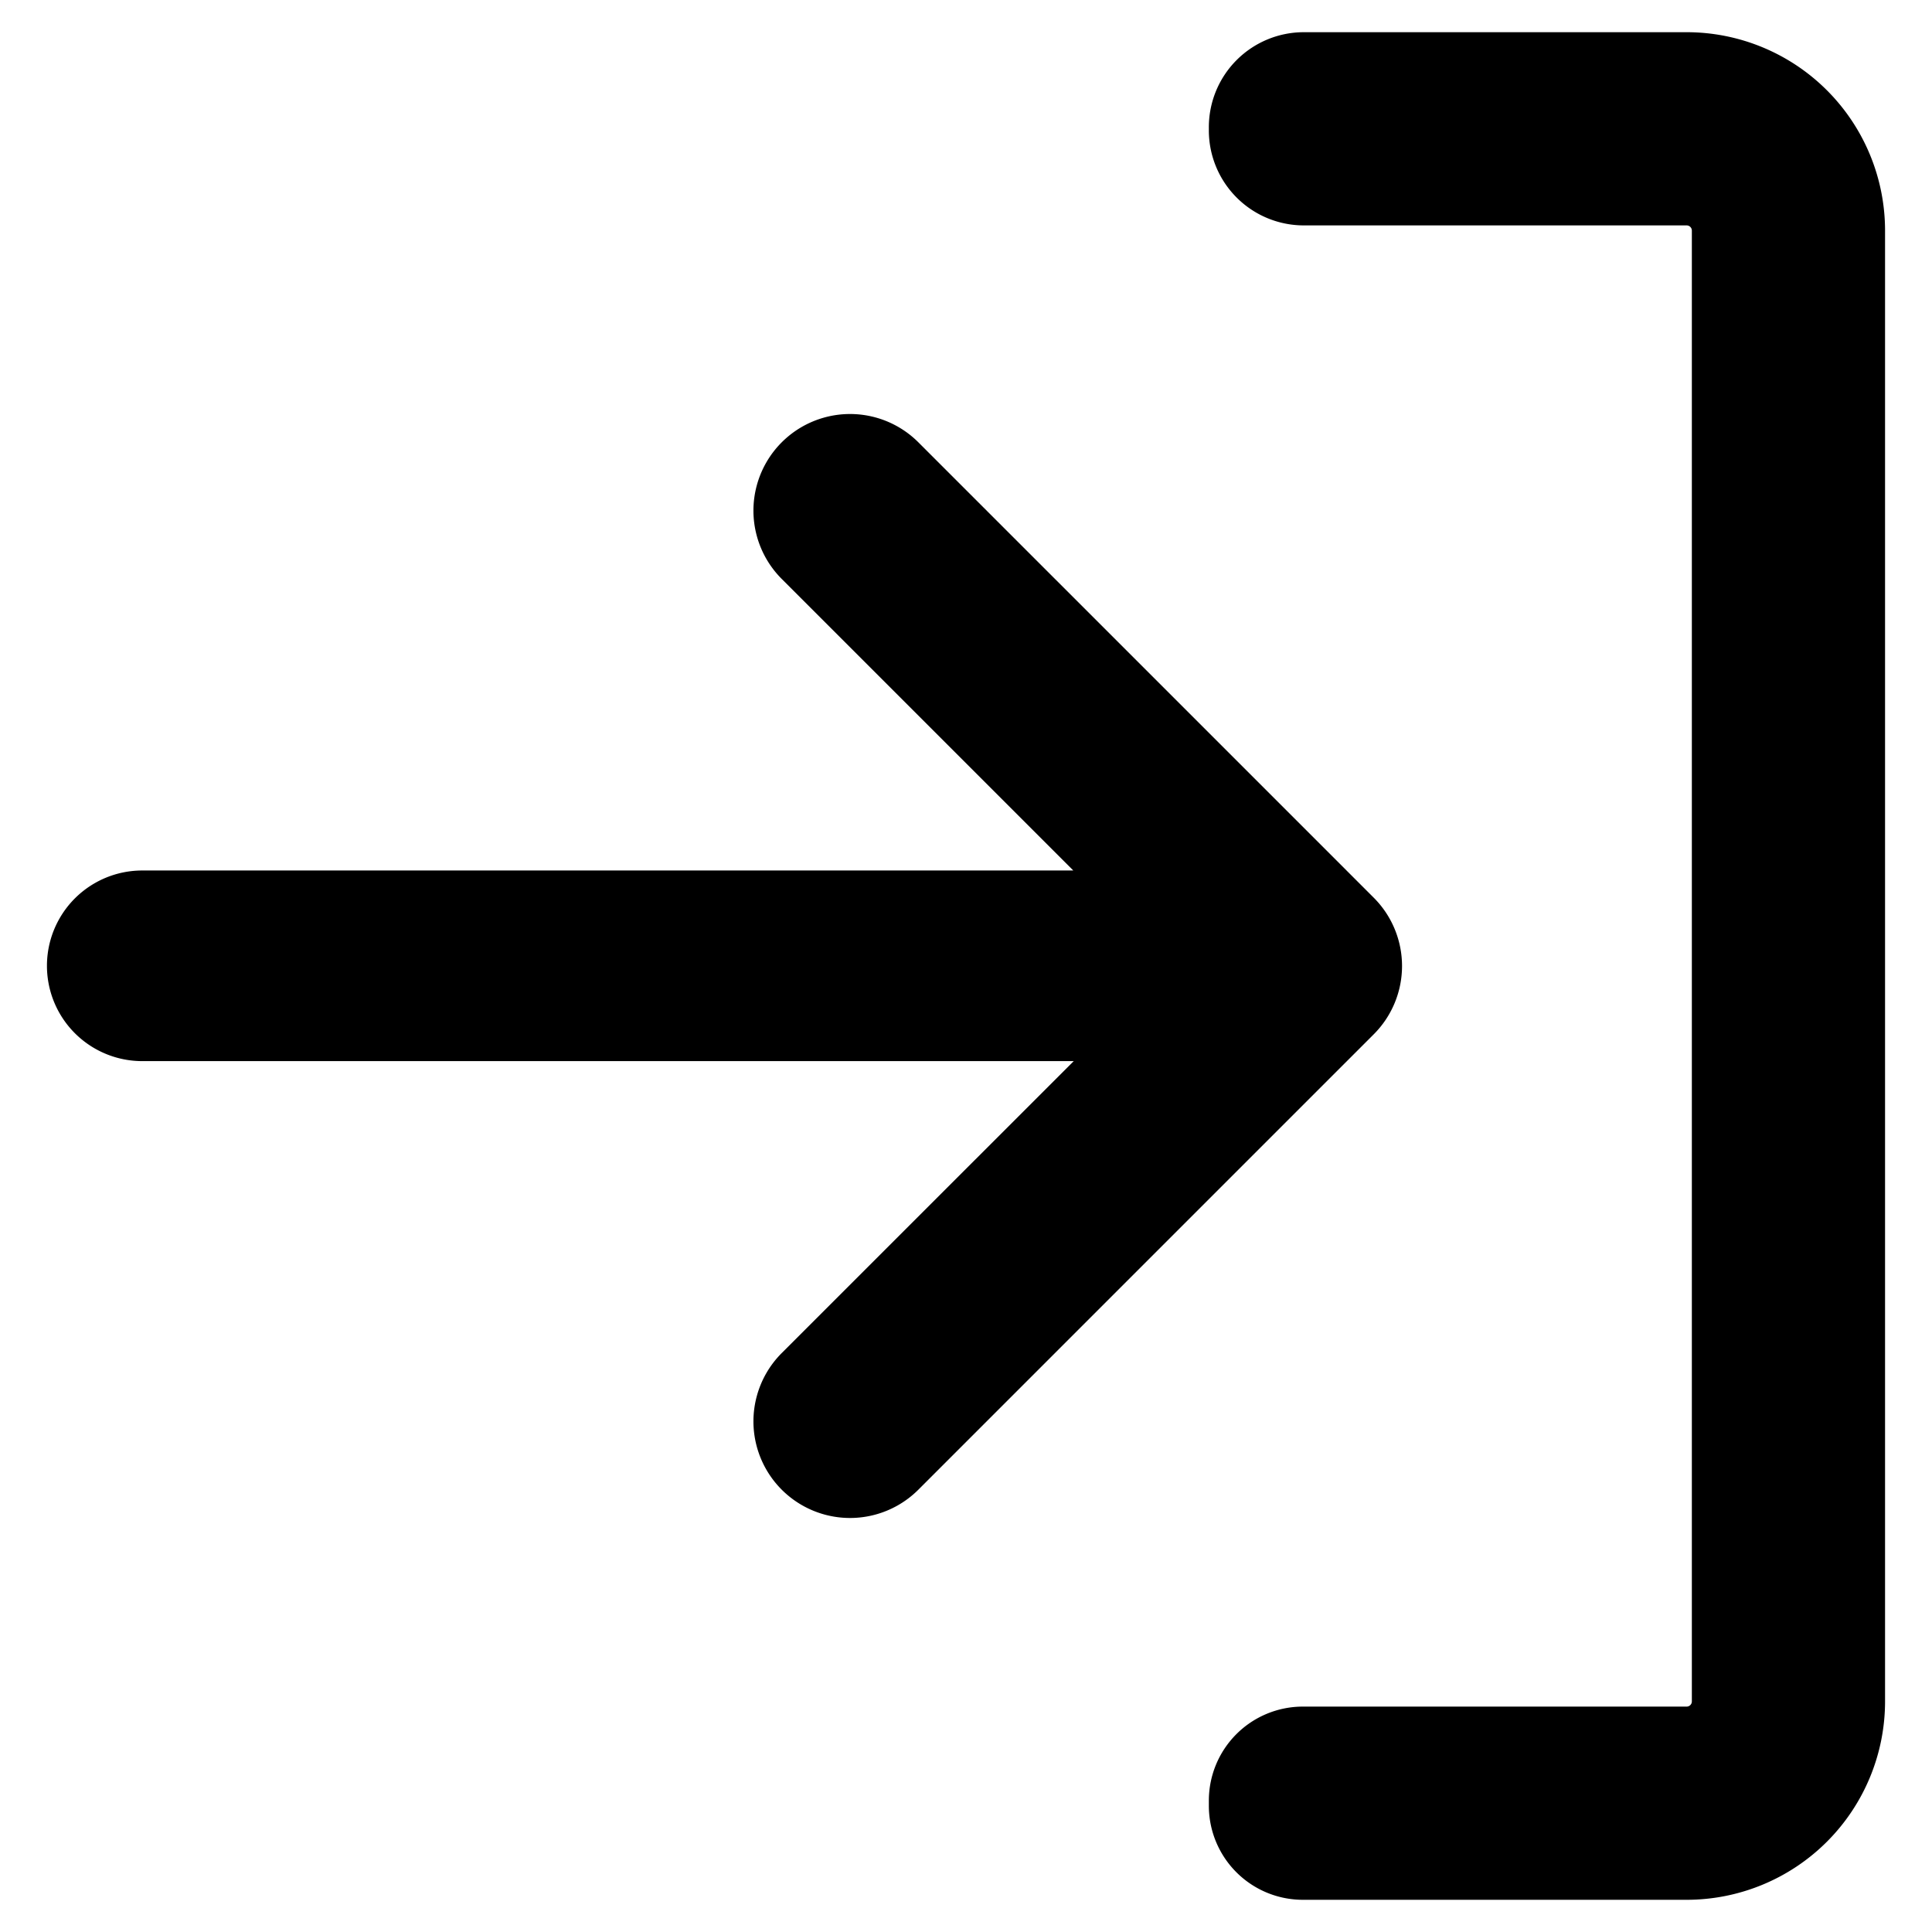 <svg xmlns="http://www.w3.org/2000/svg" viewBox="0 0 30 30"><path d="M21.331 16.061a1.5 1.5 0 0 0 0-2.122l-7.071-7.071a1.5 1.5 0 0 0-2.121 2.122l4.527 4.527h-14.457a1.48 1.48 0 0 0 0 2.96h14.464l-4.534 4.533a1.5 1.5 0 0 0 2.121 2.122l7.071-7.071zM26.19.5h-5.944a1.475 1.475 0 0 0-1.475 1.476v.048a1.475 1.475 0 0 0 1.475 1.476h5.944a.081.081 0 0 1 .081.081v22.838a.081.081 0 0 1-.081.081h-5.96a1.46 1.46 0 0 0-1.459 1.46v.08a1.46 1.46 0 0 0 1.459 1.46h5.96a3.081 3.081 0 0 0 3.081-3.081v-22.838a3.081 3.081 0 0 0-3.081-3.081z"/><title></title></svg>
